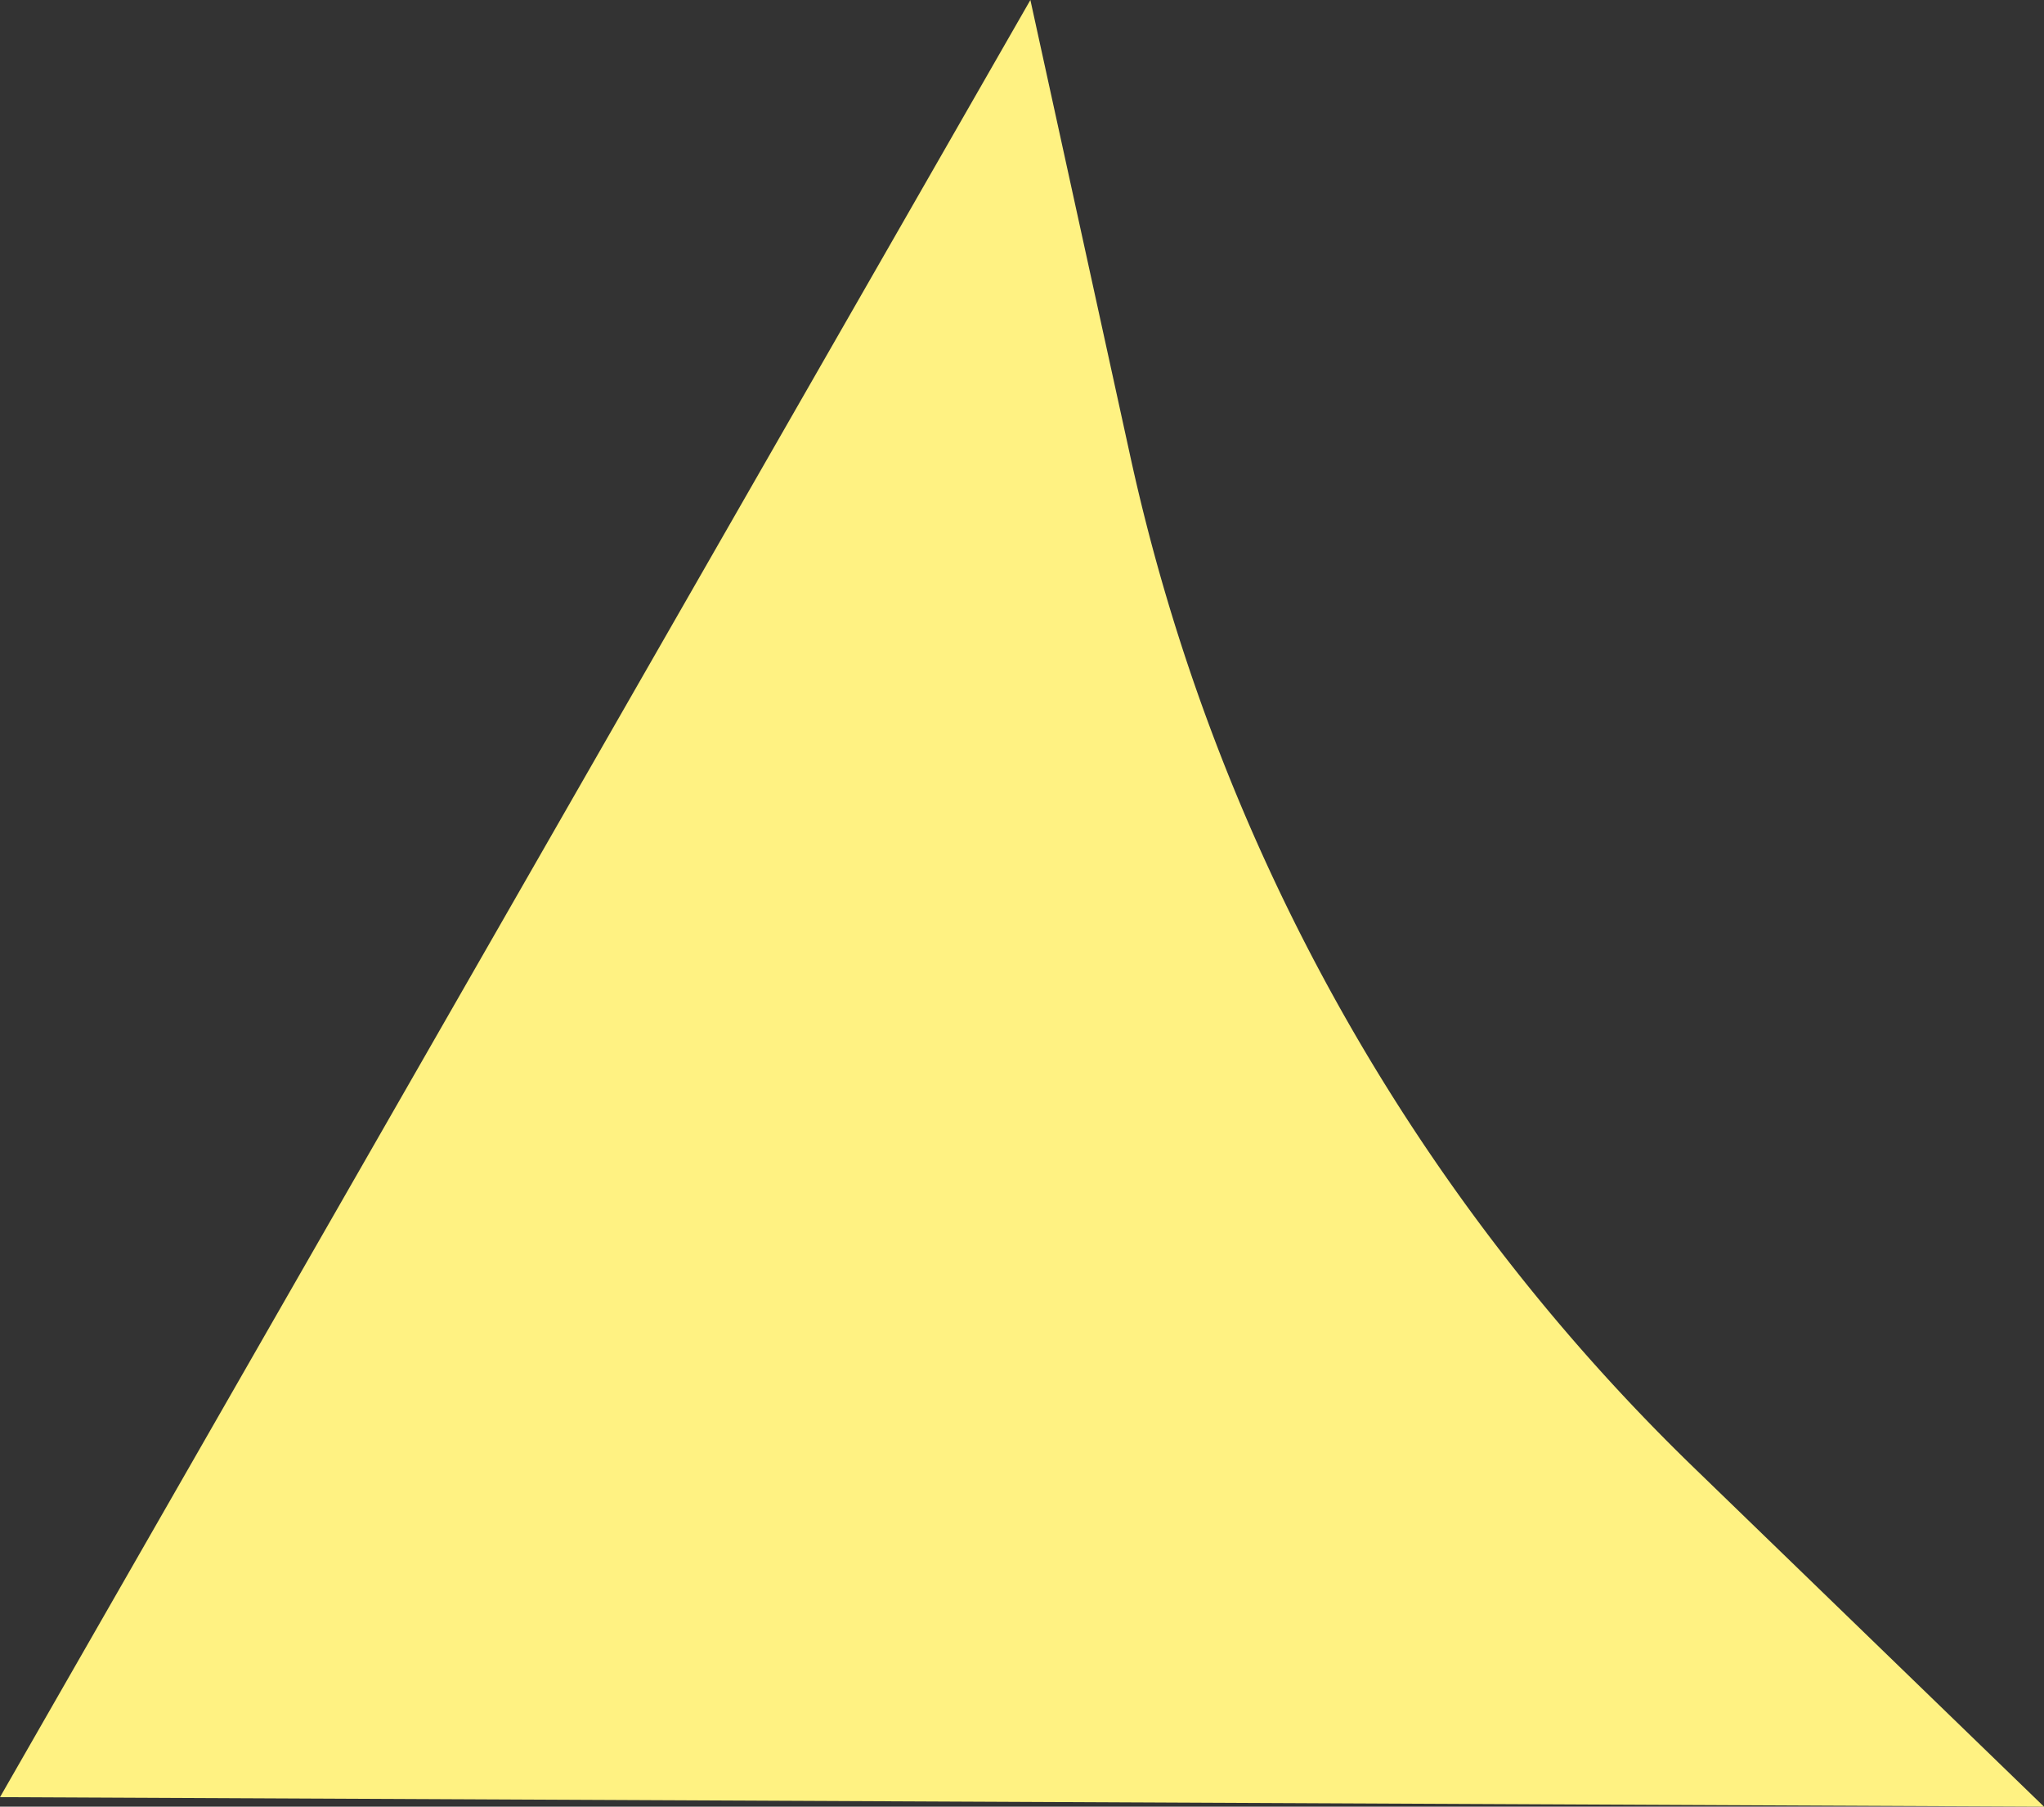 <svg xmlns="http://www.w3.org/2000/svg" viewBox="0 0 90.22 79.74"><rect x="0" y="0" width="90.22" height="79.74" fill="#333333" stroke="none"/><defs><style>.cls-1{fill:#fff282;}</style></defs><title>Asset 1</title><g id="Layer_2" data-name="Layer 2"><g id="Layer_1-2" data-name="Layer 1"><path class="cls-1" d="M90.22,79.74l-45.11-.21L0,79.32,22.74,39.66,45.48,0l4.41,20.14A88.42,88.42,0,0,0,74.76,64.77Z"/></g></g></svg>
